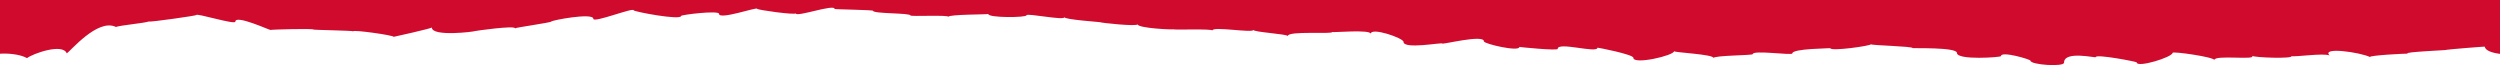 <?xml version="1.0" encoding="utf-8"?>
<!-- Generator: Adobe Illustrator 16.0.0, SVG Export Plug-In . SVG Version: 6.00 Build 0)  -->
<!DOCTYPE svg PUBLIC "-//W3C//DTD SVG 1.1//EN" "http://www.w3.org/Graphics/SVG/1.1/DTD/svg11.dtd">
<svg version="1.1" id="Layer_1" xmlns="http://www.w3.org/2000/svg" xmlns:xlink="http://www.w3.org/1999/xlink" x="0px" y="0px"
	 width="1920px" height="50px" viewBox="0 0 1920 50" enable-background="new 0 0 1920 50" xml:space="preserve">
<path fill="#CF0A2C" d="M20.736,44.636c4.348-3.413,27.365-11.674,30.523-3.683C53.716,39.775,75,13.789,89,20.7
	c3.709-1.326,21.636-2.919,25.101-4.148c1.58,0.515,36.608-4.503,36.608-4.988c0-1.749,30.039,7.737,30.039,5.052
	c0-5.636,27.035,6.913,27.035,6.394c0-0.333,32.966-1.243,32.966-0.306c0,0.313,30.476,0.78,30.476,1.342
	c0-1.342,31.105,3.021,31.105,4.251c0,0.066,29.319-6.533,29.319-7.152c0,7.304,33.134,3.146,33.134,2.716
	c0-0.115,30.771-4.511,30.771-2.091c0-0.579,27.838-4.441,27.838-5.226c0-0.886,32.279-7.062,32.279-2.089
	c0,3.384,30.963-8.967,30.963-6.547c0,1.022,36.431,7.939,36.431,4.326c0-0.896,29.146-4.461,29.146-1.606
	c0,4.866,29.263-5.438,29.263-3.896c0,0.937,29.626,4.967,29.626,3.49c0,3.363,29.875-7.469,29.875-3.335
	c0,0.346,29.514,0.702,29.514,1.395c0,2.381,28.716,1.561,28.716,3.596c0,0.976,29.161-0.59,29.161,1.045
	c0-1.94,30.593-1.725,30.593-2.193c0,3.131,29.377,2.798,29.377,1.037c0-1.97,29.137,4.256,29.137,1.444
	c0,1.833,27.407,3.701,27.407,3.837c0,0.455,28.792,3.532,28.792,1.588c0,3.083,27.471,4.288,27.471,3.85
	c0,0.66,29.938-0.569,29.938,0.968c0-3.483,31.5,2.178,31.5-0.507c0,1.821,26.379,3.114,26.379,4.782
	c0-4.272,34.195-1.273,34.195-3.139c0,0.555,29.602-2.183,29.602,1.419c0-5.409,25.138,3.261,25.138,6.117
	c0,6.026,29.744,0.271,29.744,1.301c0,0.985,32.015-7.247,32.015-1.668c0,1.921,27.225,8.288,27.225,4.294
	c0,0.074,29.425,3.079,29.425,1.5c0-5.746,30.534,3.699,30.534-0.931c0-0.203,27.572,5.178,27.572,7.751
	c0,5.551,31.271-1.741,31.271-5.062c0,1.06,30.367,2.342,30.367,5.25c0-2.035,30.06-2,30.06-2.969c0-3.376,30.407,1.148,30.407-0.56
	c0-3.828,29.138-3.808,29.138-4.05c0,2.647,31.258-1.78,31.258-2.998c0,0.933,32.062,1.479,32.062,2.974
	c0,0.274,33.957-0.832,33.957,3.69c0,5.787,33.785,3.367,33.785,2.479c0-4.225,22.681,2.507,22.681,3.439
	c0,3.271,25.78,4.983,25.78,1.564c0-9.428,24.347-3.443,24.347-4.24c0-2.584,31.465,3.491,31.465,3.989
	c0,4.505,27.567-4.003,27.567-7.323c0-1.275,32.013,3.211,32.013,5.579c0-4.288,33.088,0.394,28.95-3.312
	c1.347,1.461,31.975,2.434,30.311,0.271c2.424,0.849,25.083-2.601,29.332-0.446c-6.662-6.83,22.968-2.562,30.951,1.109
	c0.759-1.376,27.386-2.632,29.205-2.574c-5.516-1.262,34.183-2.804,29.084-2.867c2.04-0.4,30.129-2.696,29.886-2.459
	c0.468,3.053,5.765,4.758,11.722,5.519V0H0v41.264C5.031,40.846,15.21,41.43,20.736,44.636z"/>
</svg>
